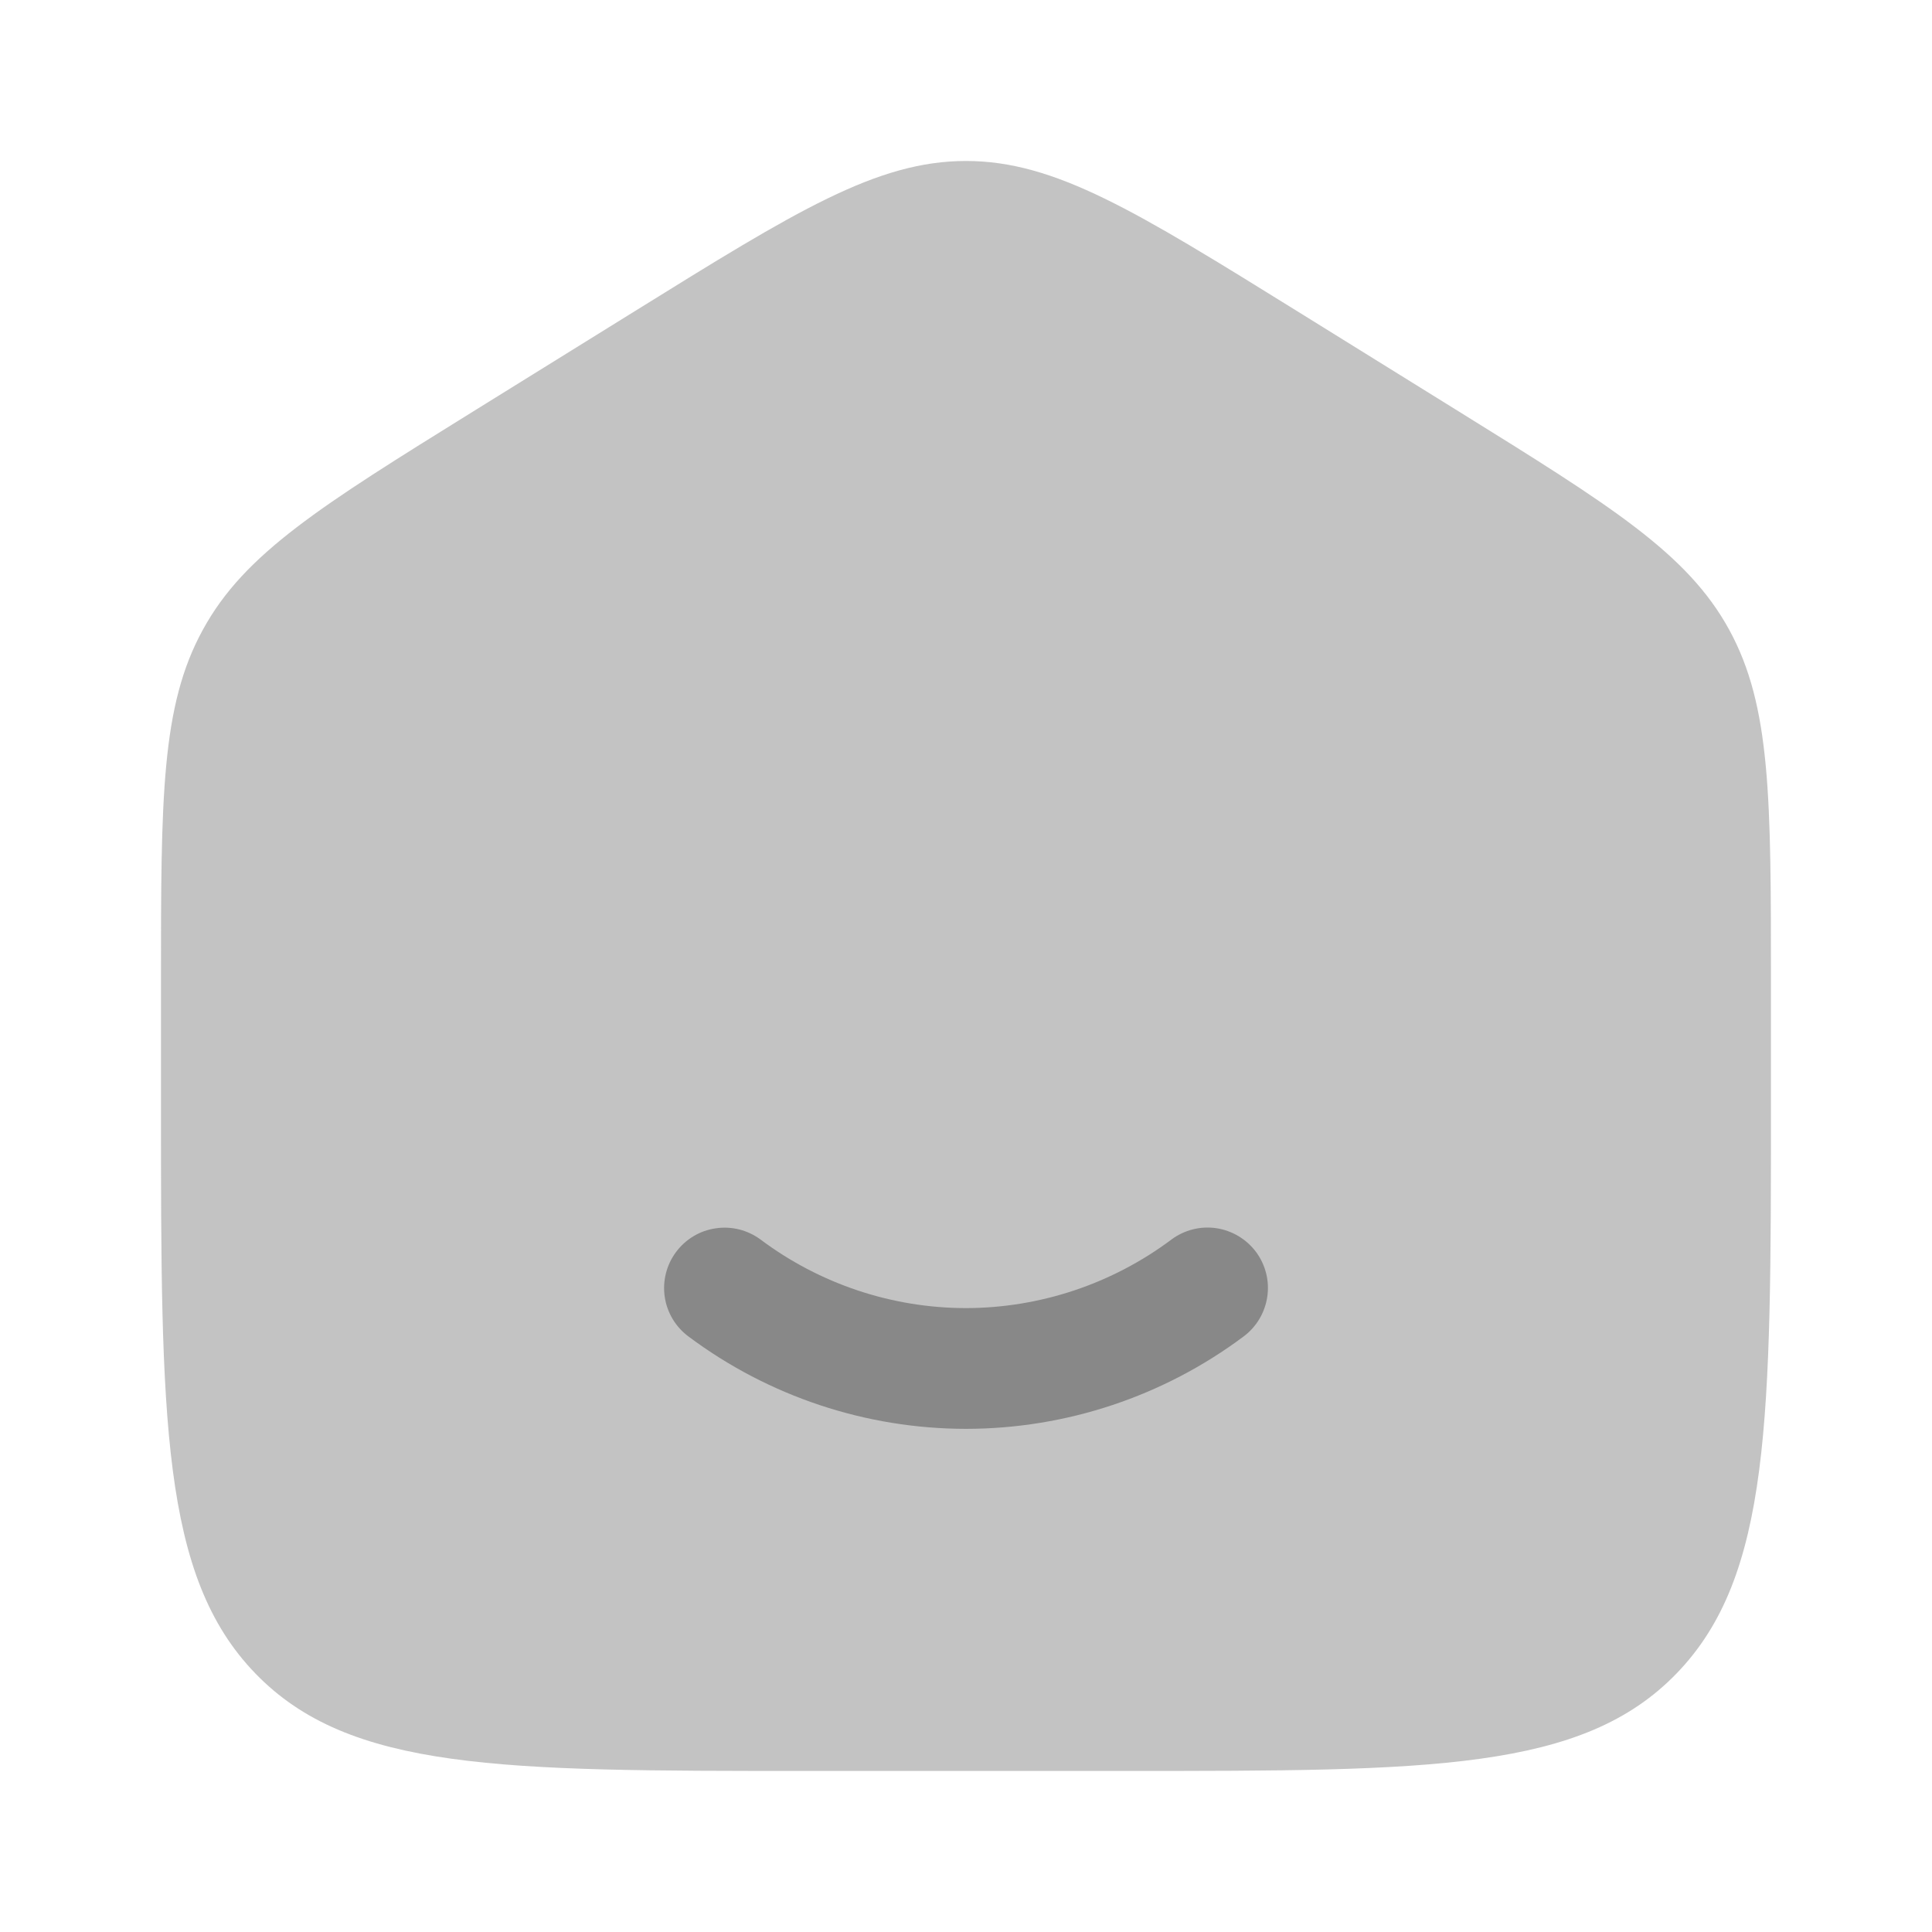 <svg width="28" height="28" viewBox="0 0 28 28" fill="none" xmlns="http://www.w3.org/2000/svg">
<path opacity="0.5" d="M2.333 14.238C2.333 11.567 2.333 10.232 2.94 9.127C3.544 8.019 4.651 7.333 6.864 5.959L9.198 4.511C11.537 3.059 12.707 2.333 14 2.333C15.292 2.333 16.461 3.059 18.802 4.511L21.135 5.959C23.348 7.333 24.455 8.019 25.061 9.127C25.666 10.234 25.666 11.567 25.666 14.236V16.012C25.666 20.562 25.666 22.838 24.299 24.252C22.932 25.666 20.733 25.666 16.333 25.666H11.666C7.267 25.666 5.067 25.666 3.7 24.252C2.334 22.838 2.333 20.563 2.333 16.012V14.238Z" fill="#888888"/>
<path d="M11.022 17.964C10.835 17.826 10.602 17.767 10.372 17.802C10.142 17.835 9.936 17.959 9.797 18.146C9.659 18.332 9.6 18.566 9.634 18.796C9.668 19.025 9.792 19.232 9.979 19.37C11.14 20.238 12.551 20.707 14 20.708C15.45 20.707 16.86 20.238 18.022 19.37C18.208 19.232 18.332 19.025 18.366 18.795C18.401 18.566 18.342 18.332 18.204 18.145C18.065 17.959 17.859 17.835 17.629 17.8C17.399 17.766 17.165 17.825 16.979 17.963C16.119 18.607 15.074 18.956 14 18.958C12.926 18.957 11.882 18.608 11.022 17.964Z" fill="#888888"/>
</svg>
